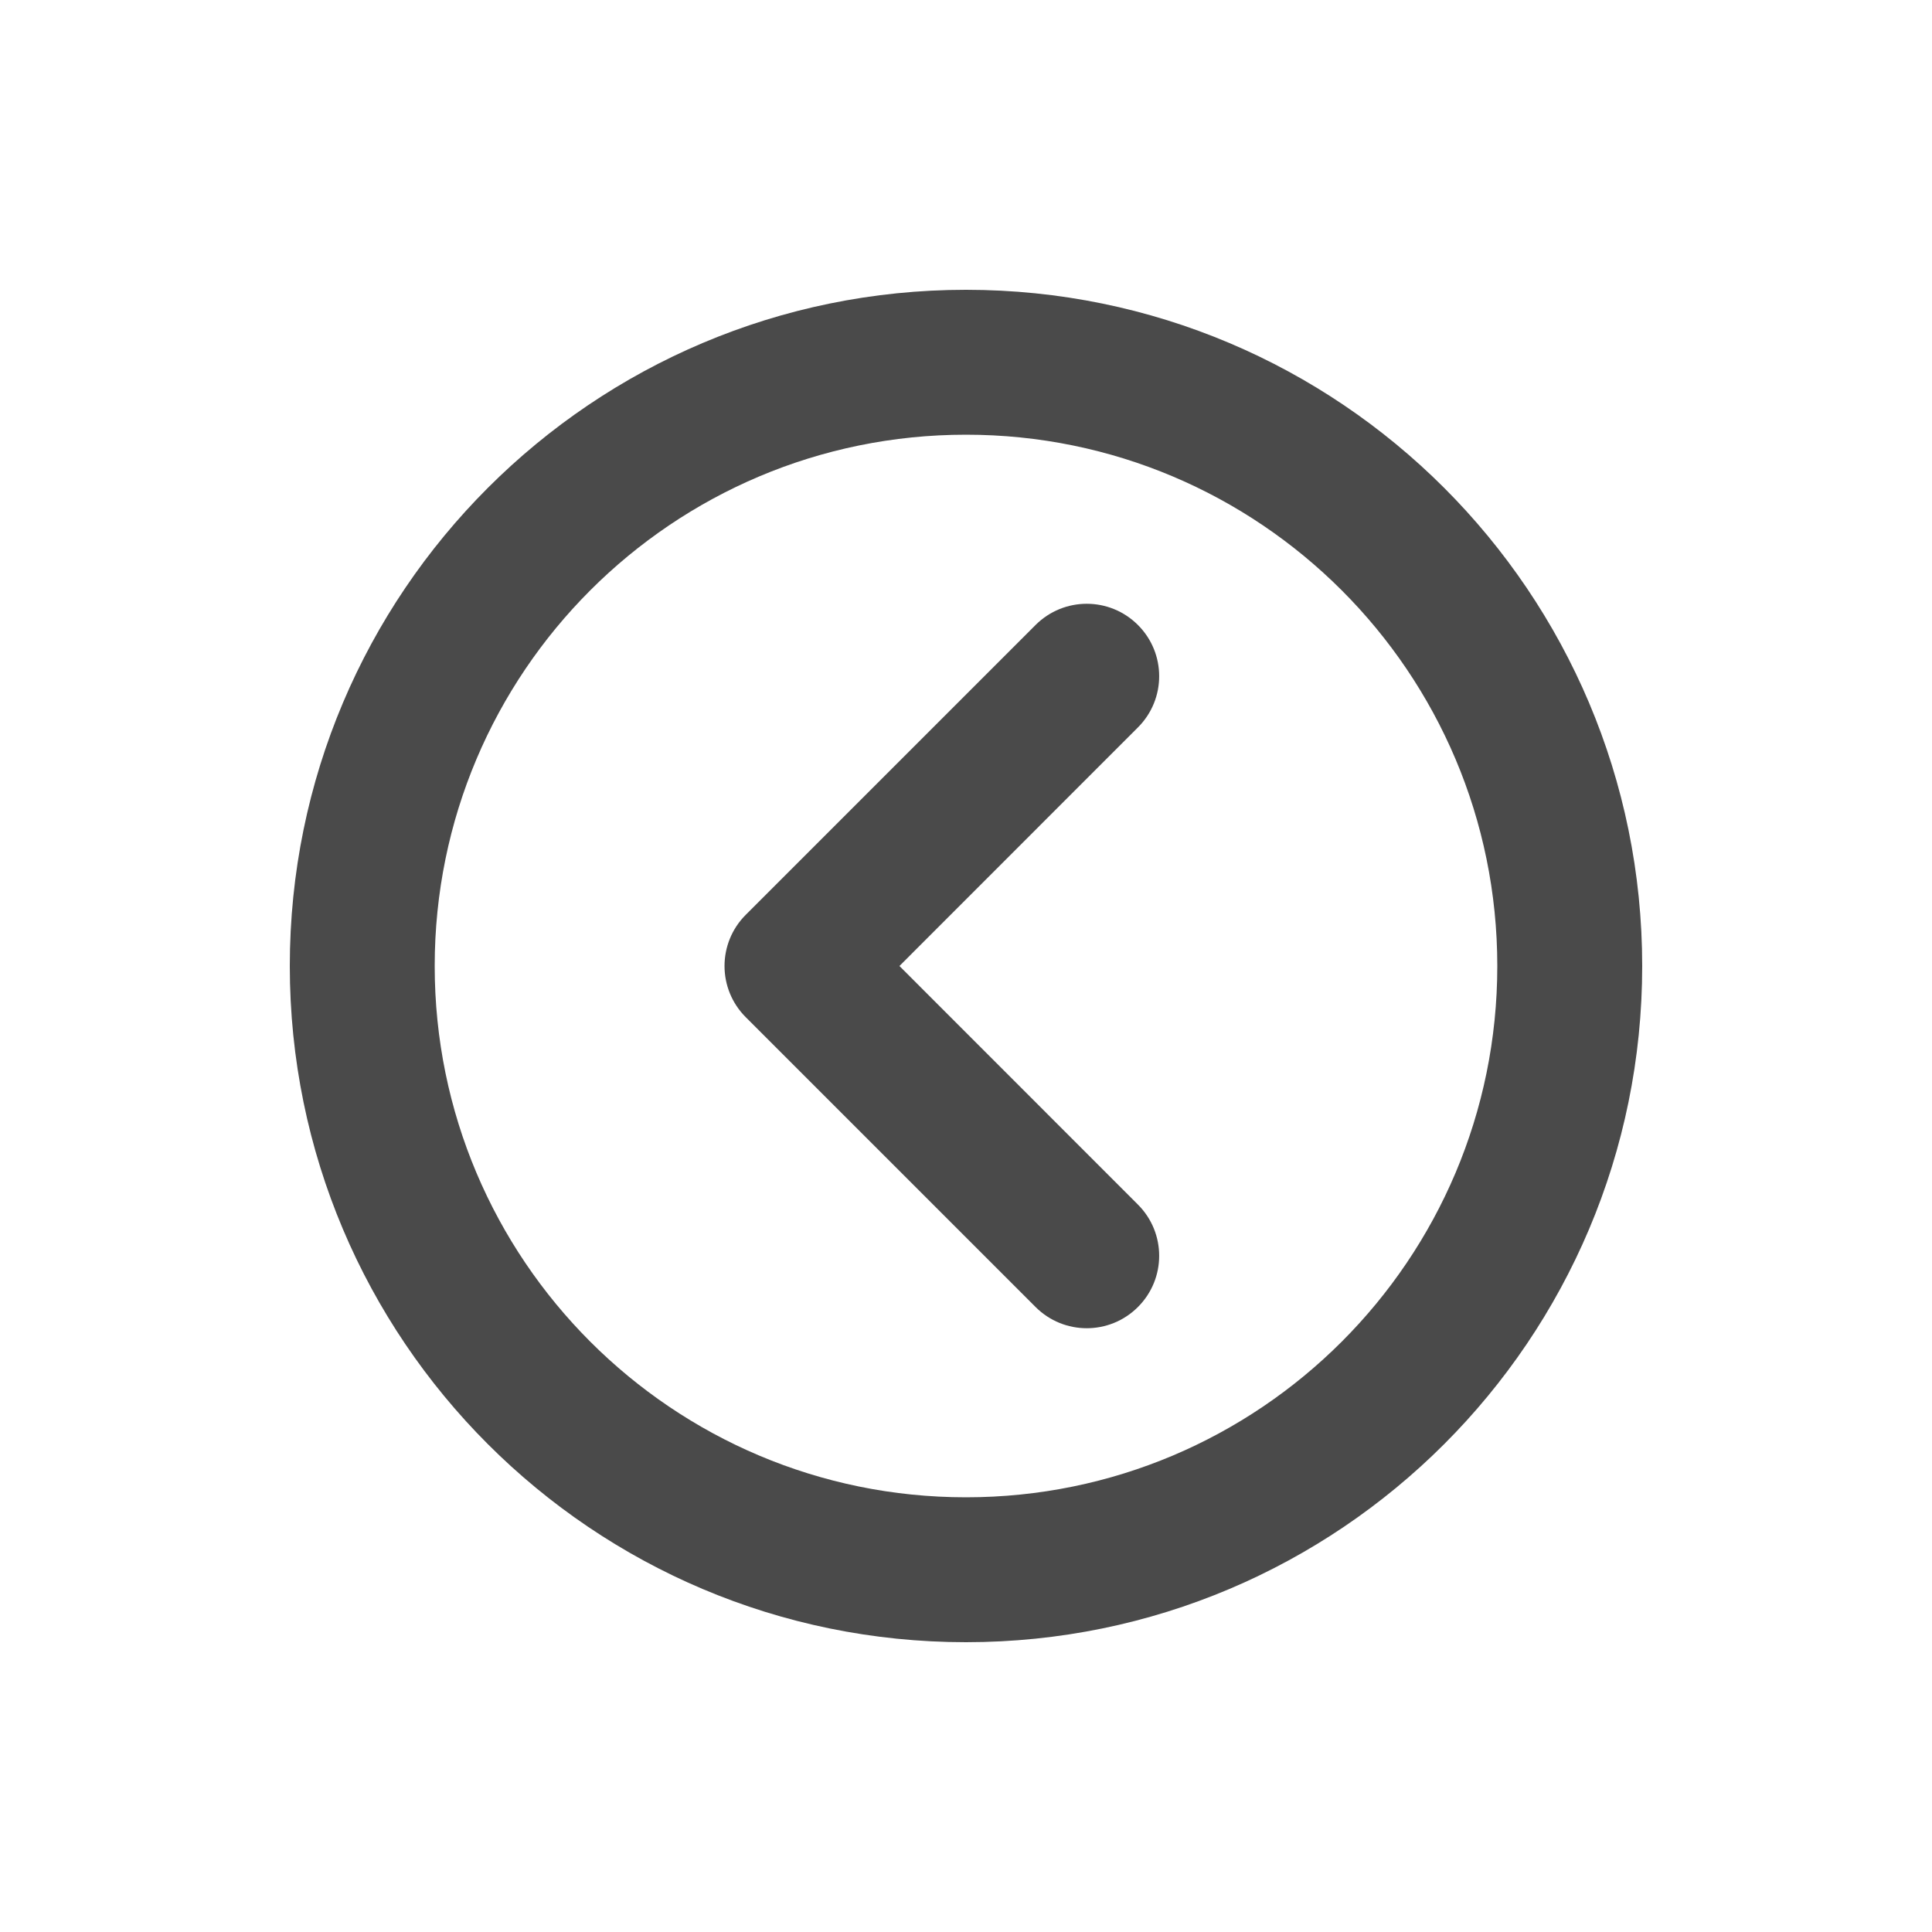 <svg width="20" height="20" viewBox="0 0 20 20" fill="none" xmlns="http://www.w3.org/2000/svg">
<path fill-rule="evenodd" clip-rule="evenodd" d="M11.78 6.47C12.073 6.763 12.073 7.237 11.78 7.53L9.311 10L11.78 12.47C12.073 12.763 12.073 13.237 11.78 13.53C11.487 13.823 11.013 13.823 10.72 13.53L7.72 10.53C7.427 10.237 7.427 9.763 7.72 9.47L10.72 6.47C11.013 6.177 11.487 6.177 11.78 6.47Z" fill="#4A4A4A"/>
<path fill-rule="evenodd" clip-rule="evenodd" d="M10 15.5C13.038 15.5 15.5 13.038 15.5 10C15.5 6.962 13.038 4.5 10 4.5C6.962 4.5 4.5 6.962 4.5 10C4.5 13.038 6.962 15.5 10 15.5ZM10 17C13.866 17 17 13.866 17 10C17 6.134 13.866 3 10 3C6.134 3 3 6.134 3 10C3 13.866 6.134 17 10 17Z" fill="#4A4A4A"/>
</svg>
